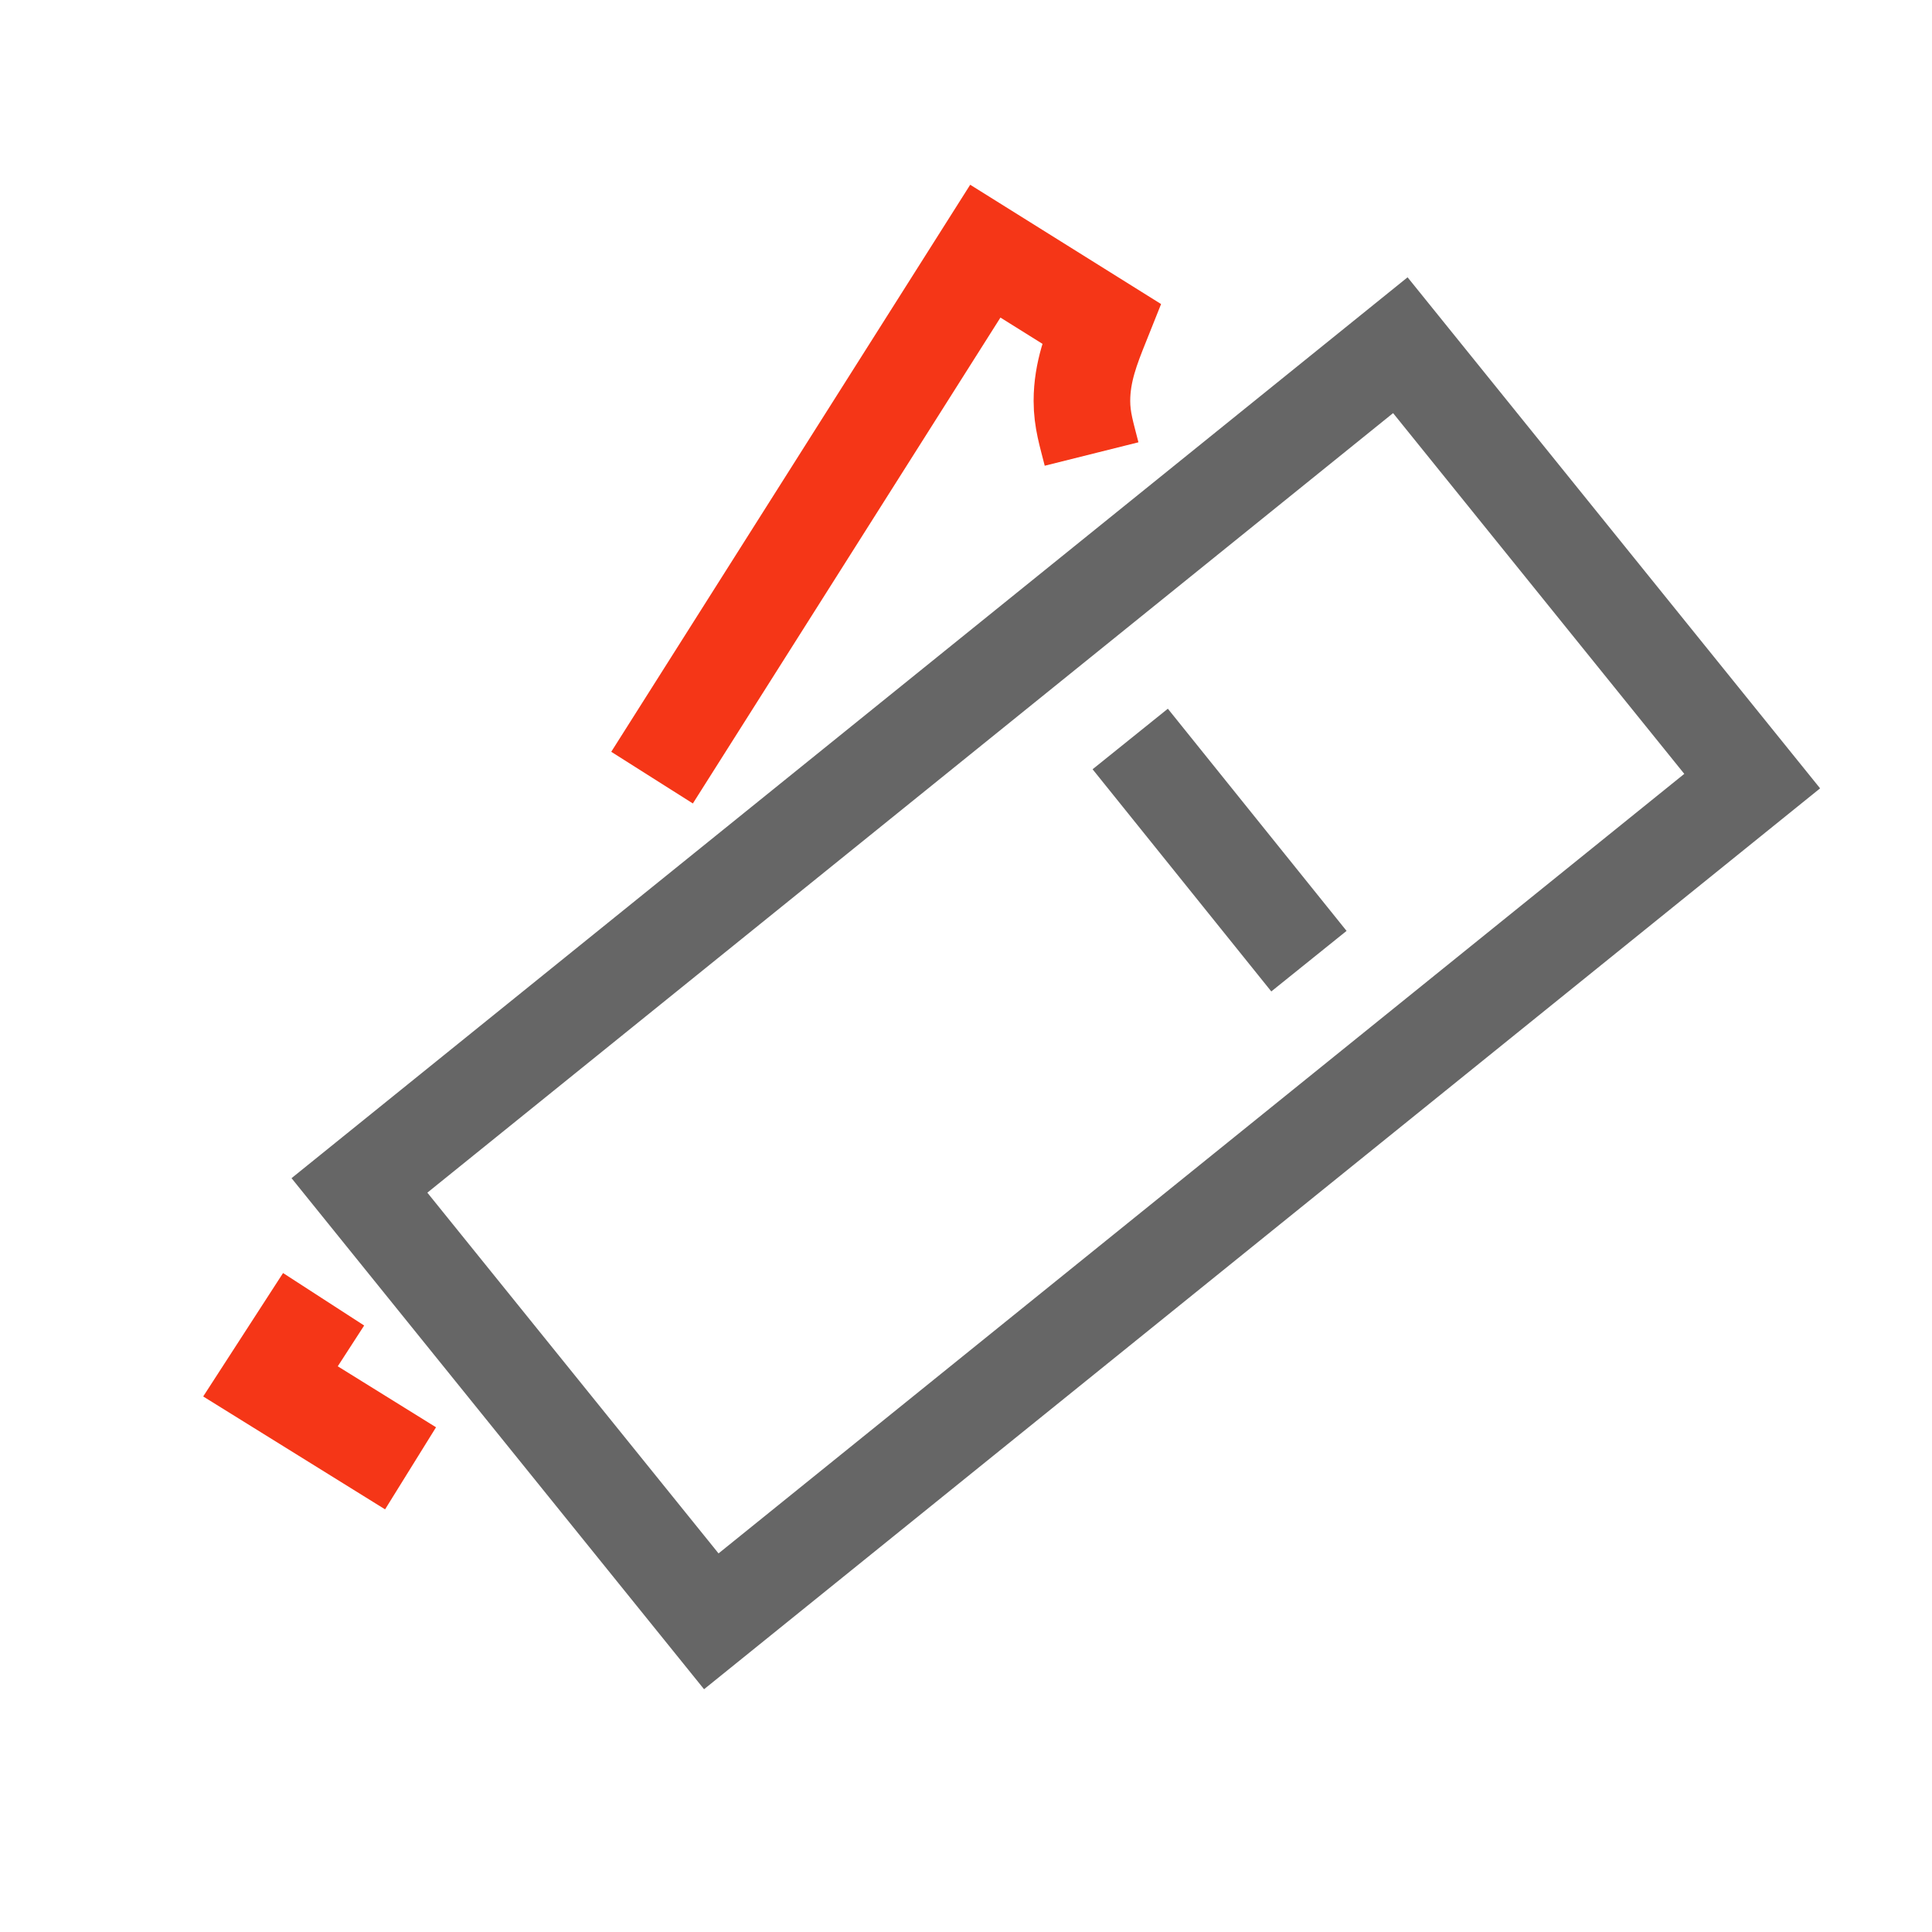 <?xml version="1.0" encoding="utf-8"?>
<!-- Generator: Adobe Illustrator 19.2.0, SVG Export Plug-In . SVG Version: 6.00 Build 0)  -->
<svg version="1.1" id="Layer_1" xmlns="http://www.w3.org/2000/svg" xmlns:xlink="http://www.w3.org/1999/xlink" x="0px" y="0px"
	 viewBox="0 0 40 40" style="enable-background:new 0 0 40 40;" xml:space="preserve">
<style type="text/css">
	.st0{fill:none;stroke:#666666;stroke-width:2;stroke-miterlimit:10;}
	.st1{fill:none;stroke:#F53617;stroke-width:2;stroke-miterlimit:10;}
</style>
<rect x="8" y="14.6" transform="matrix(0.778 -0.628 0.628 0.778 -7.951 18.208)" class="st0" width="27.7" height="11.6"/>
<path class="st1" d="M13.5,16.1l6.9-10.9l2.4,1.5c-0.2,0.5-0.4,1-0.4,1.6c0,0.4,0.1,0.7,0.2,1.1"/>
<polyline class="st1" points="8.5,30.4 5.6,28.6 6.7,26.9 "/>
<line class="st0" x1="23.4" y1="15.3" x2="27.1" y2="19.9"/>
</svg>
